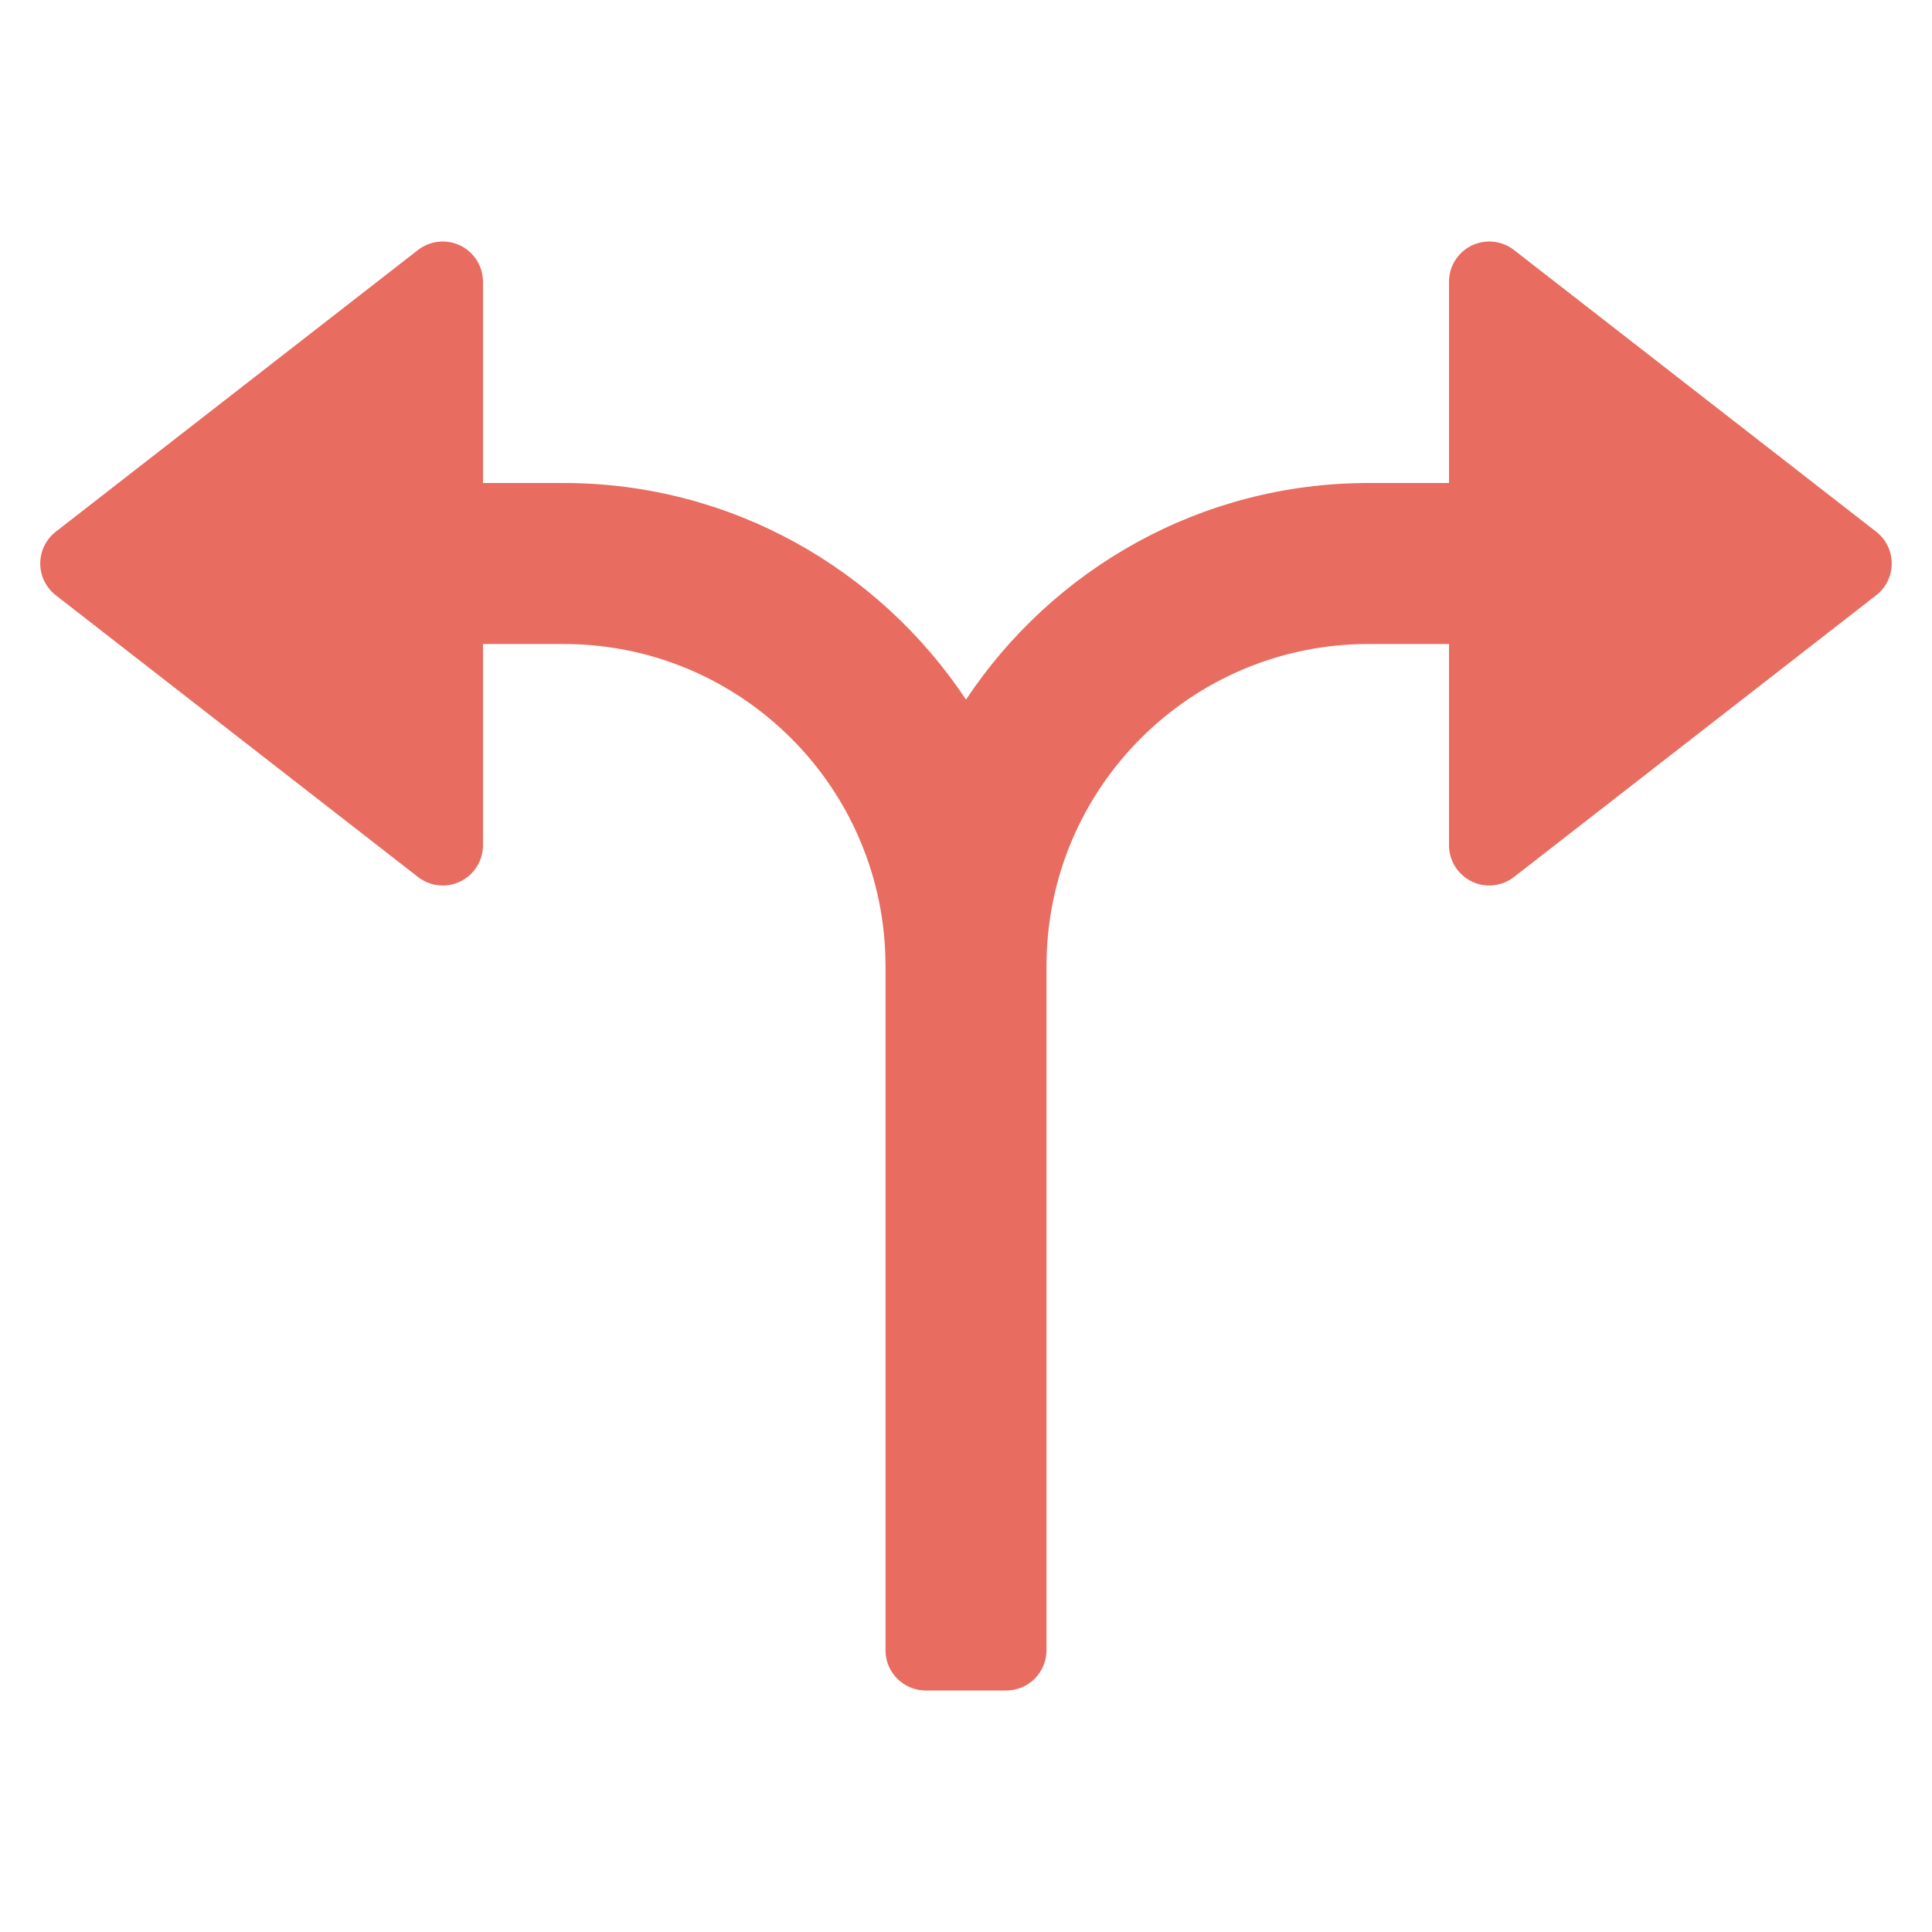 <?xml version="1.0" encoding="utf-8"?>
<!-- Generator: Adobe Illustrator 19.2.0, SVG Export Plug-In . SVG Version: 6.00 Build 0)  -->
<!DOCTYPE svg PUBLIC "-//W3C//DTD SVG 1.1//EN" "http://www.w3.org/Graphics/SVG/1.1/DTD/svg11.dtd">
<svg version="1.1" id="Layer_1" xmlns="http://www.w3.org/2000/svg" xmlns:xlink="http://www.w3.org/1999/xlink" x="0px" y="0px"
	 width="48px" height="48px" viewBox="0 0 48 48" enable-background="new 0 0 48 48" xml:space="preserve">
<path fill="#E86C60" d="M37.614,6.211c-0.303-0.235-0.71-0.276-1.054-0.109C36.218,6.27,36,6.618,36,7v5h-2
	c-4.172,0-7.849,2.142-10,5.381C21.849,14.142,18.172,12,14,12h-2V7c0-0.382-0.218-0.73-0.561-0.898
	c-0.343-0.167-0.751-0.126-1.054,0.109l-9,7C1.143,13.4,1,13.691,1,14s0.143,0.6,0.386,0.789l9,7
	C10.565,21.929,10.782,22,11,22c0.149,0,0.3-0.033,0.439-0.102C11.782,21.73,12,21.382,12,21v-5h2
	c4.418,0,8,3.582,8,8v17c0,0.552,0.448,1,1,1h2c0.552,0,1-0.448,1-1V24c0-4.418,3.582-8,8-8h2v5
	c0,0.382,0.218,0.73,0.561,0.898C36.7,21.967,36.851,22,37,22c0.218,0,0.435-0.071,0.614-0.211l9-7
	C46.857,14.6,47,14.309,47,14s-0.143-0.6-0.386-0.789L37.614,6.211z"/>
</svg>

